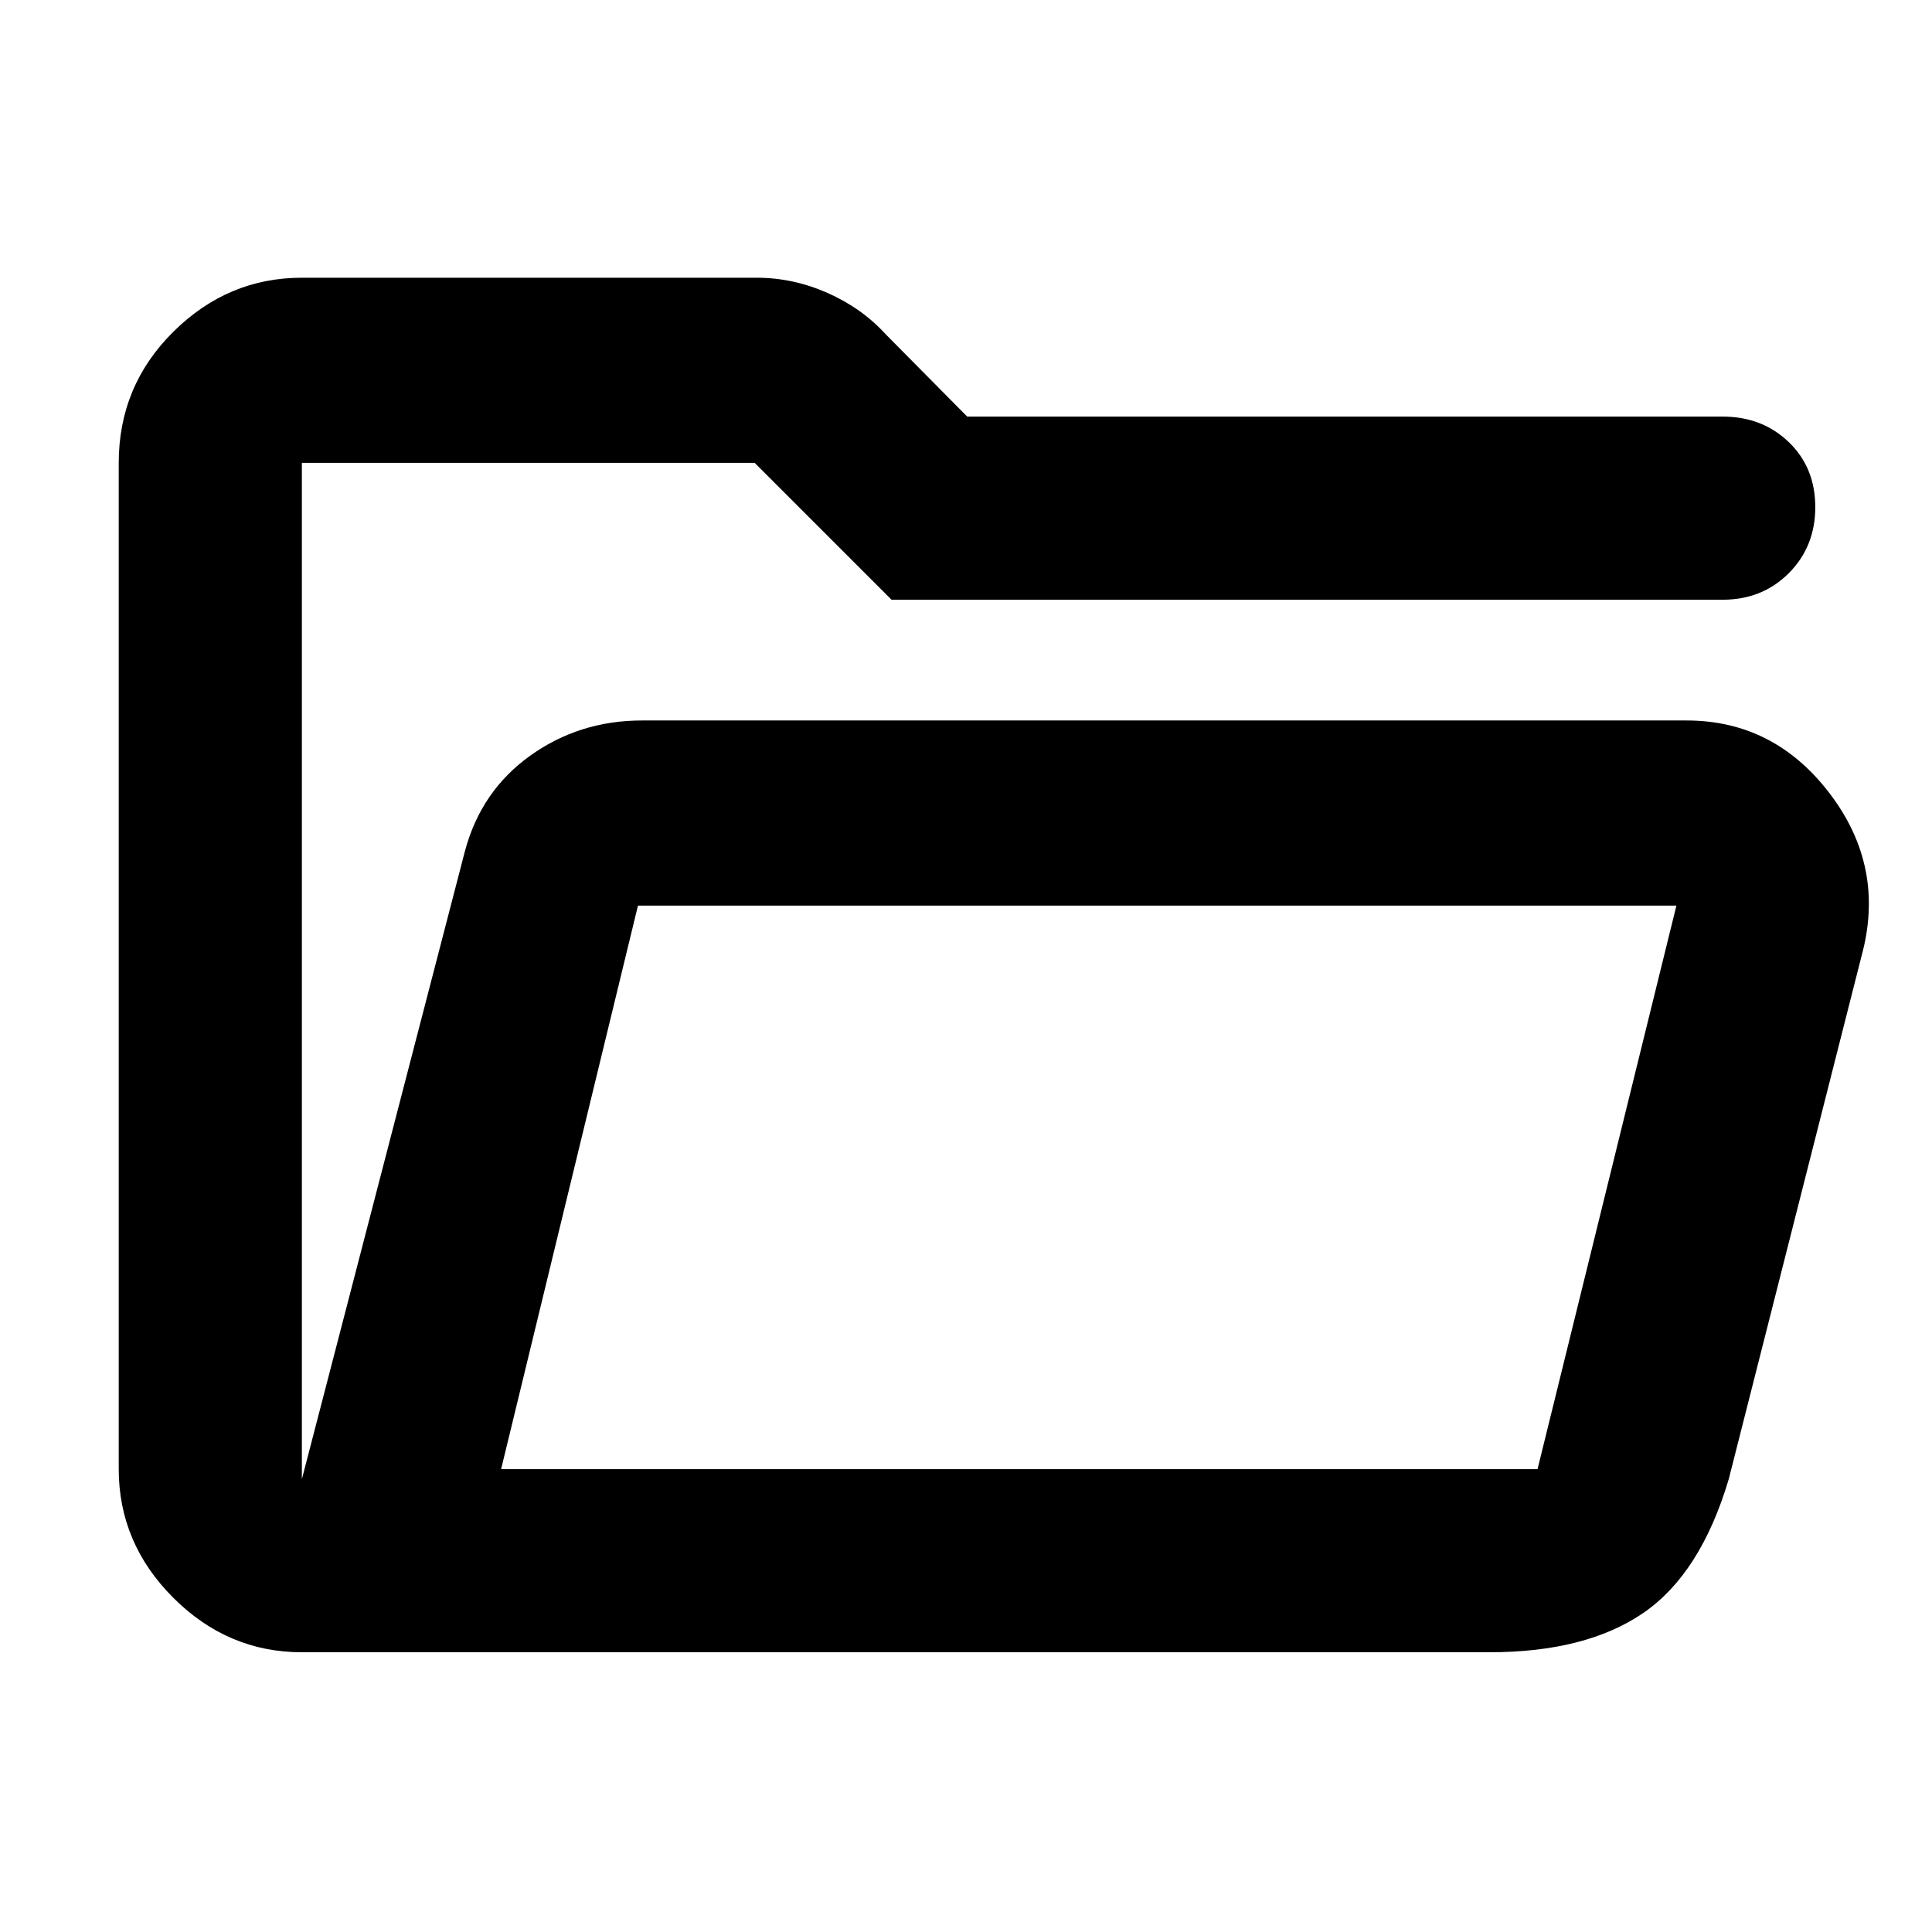 <svg xmlns="http://www.w3.org/2000/svg" height="48" viewBox="0 -960 960 960" width="48"><path d="M150-139q-36.81 0-63.91-27.09Q59-193.19 59-230v-500q0-38.23 27.09-65.11Q113.19-822 150-822h226q18.06 0 35.15 7.54 17.08 7.55 28.94 20.55l40.5 40.91H856q19.65 0 32.83 12.68Q902-727.65 902-708.01t-13.17 32.83Q875.65-662 856-662H443l-68-68H150v505l81-312q8-30 32.45-47.5Q287.9-602 319-602h519q43.67 0 71.34 36.5Q937-529 925-485l-66 260q-14 47-42.5 66.5T740-139H150Zm99-91h515l69-280H317l-68 280Zm-99-307v-193 193Zm99 307 68-280-68 280Z"/></svg>